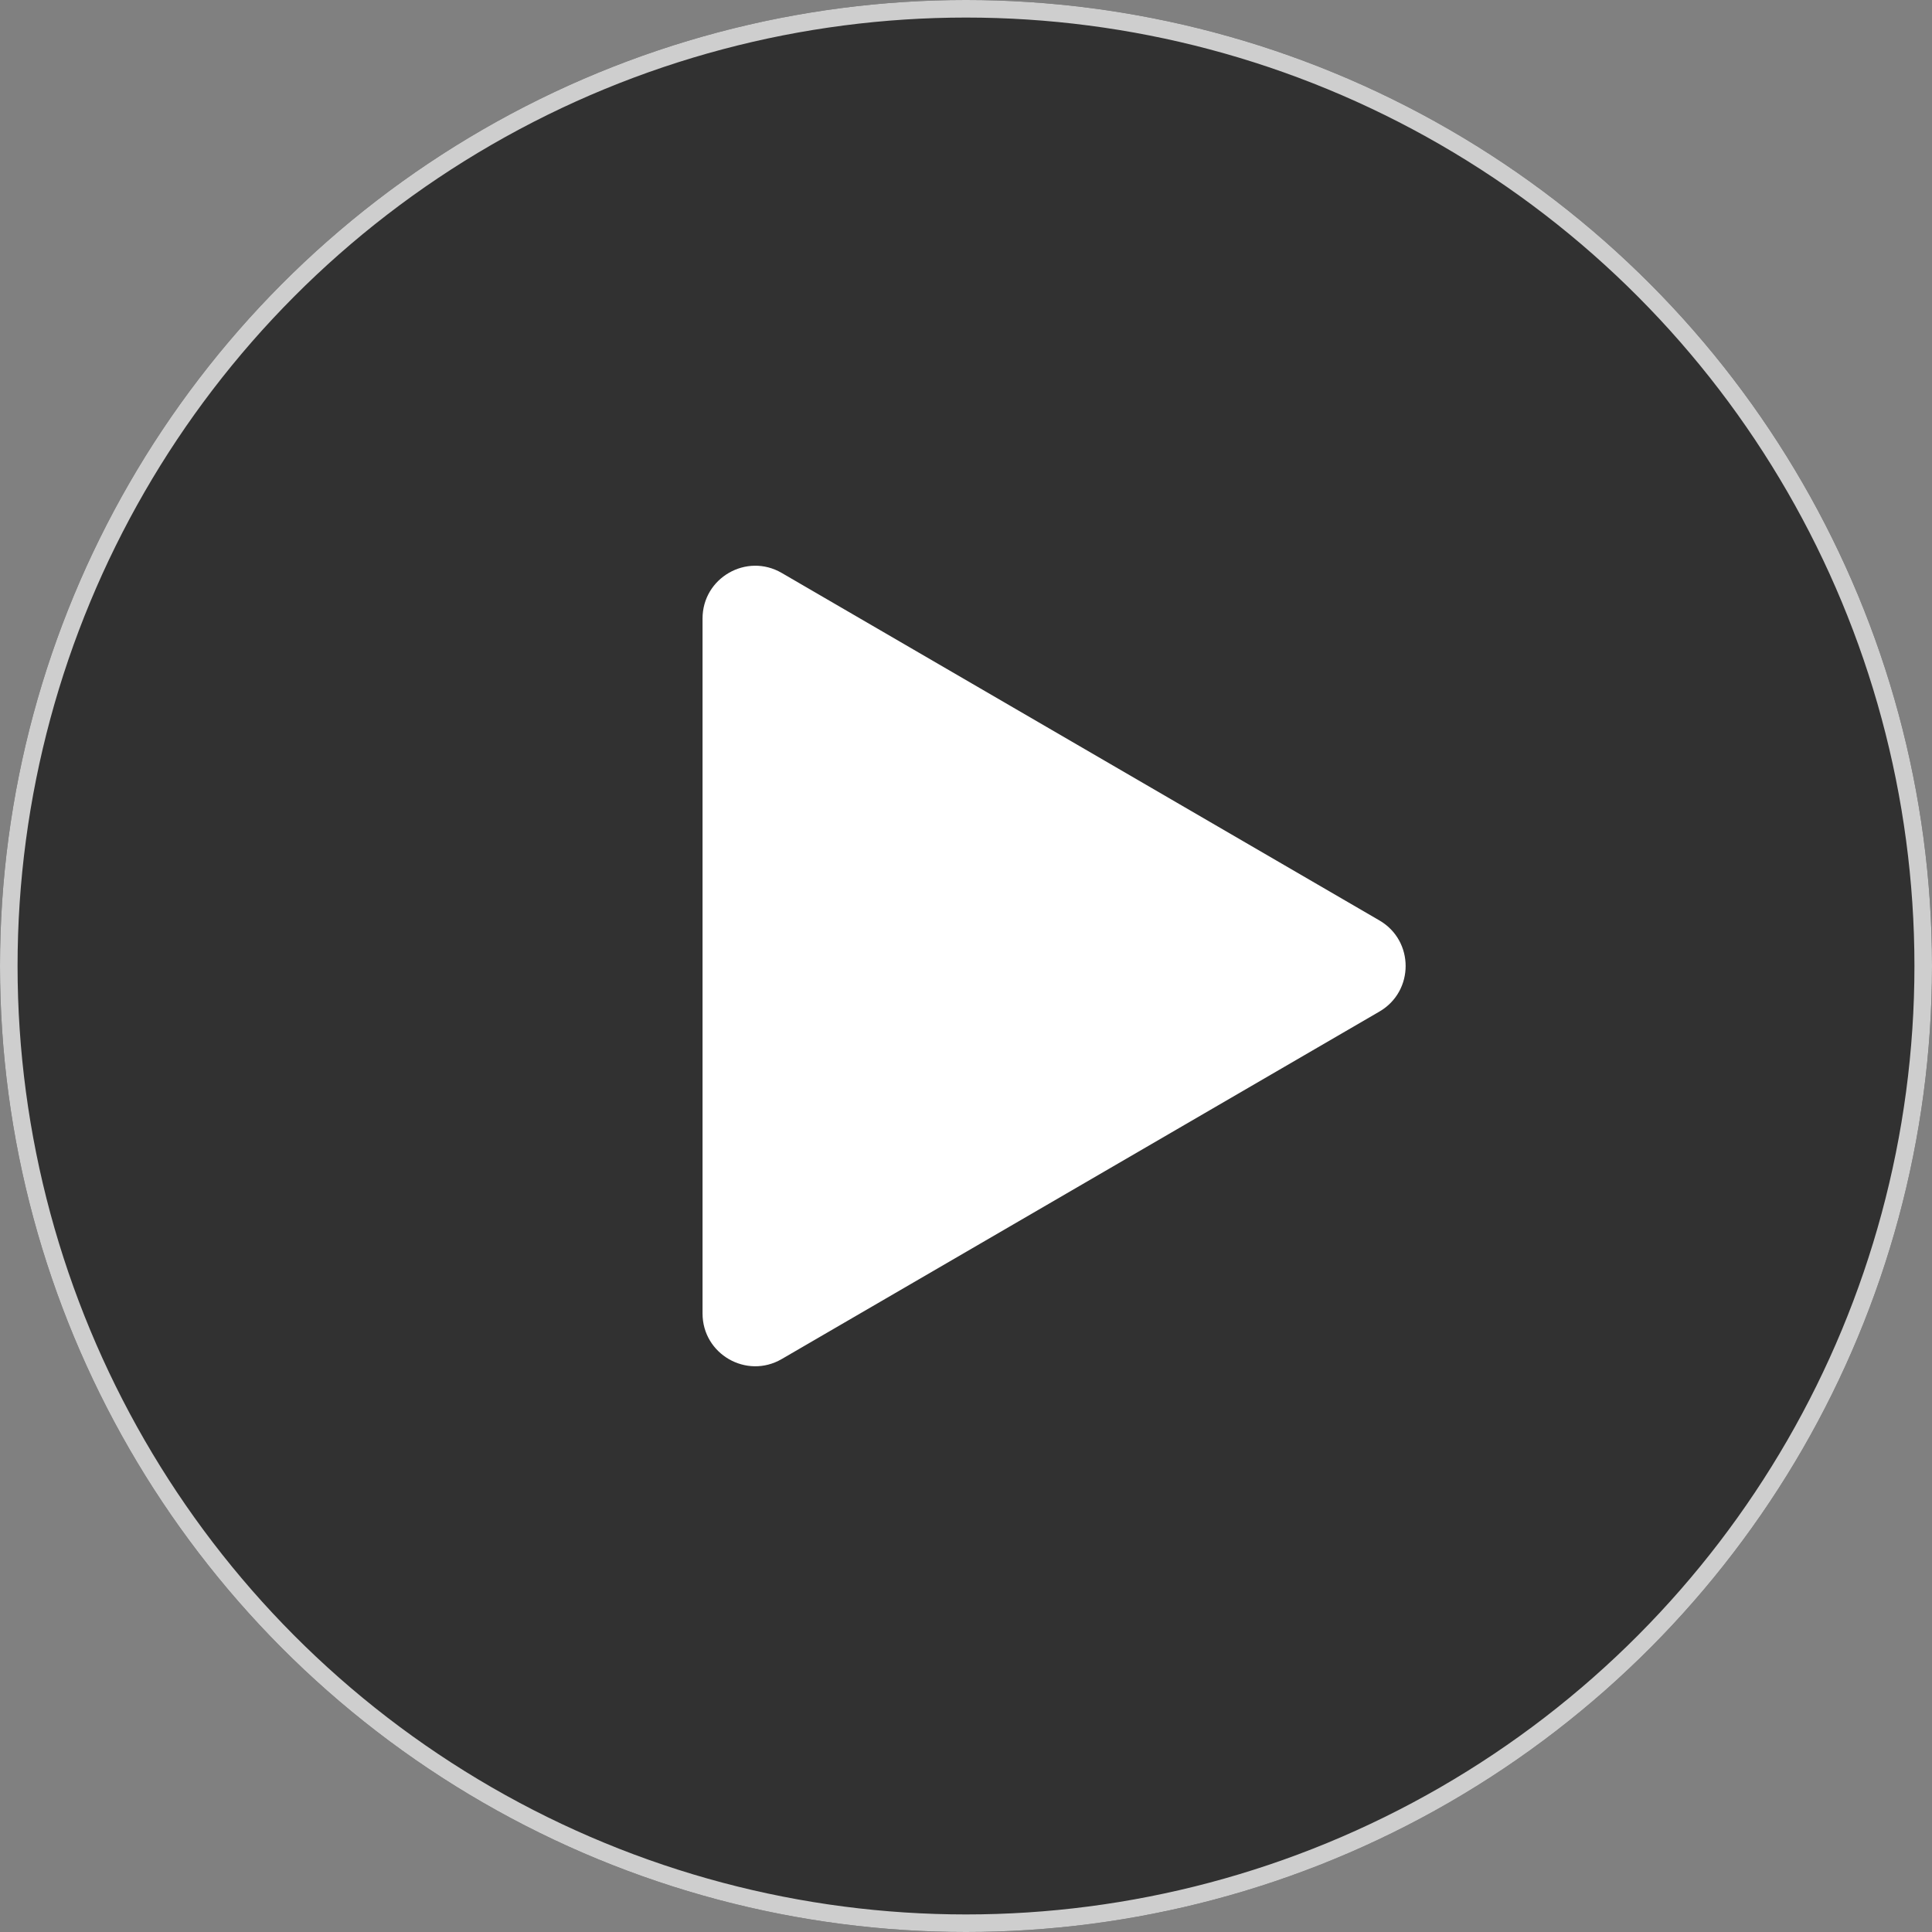 
<svg id="Component_73_8" data-name="Component 73 – 8" xmlns="http://www.w3.org/2000/svg" width="110" height="110" viewBox="0 0 110 110">
  <rect x="0" y="0" width="110" height="110" fill="#808080" stroke="none"/>
  <g id="Ellipse_272" data-name="Ellipse 272" stroke="#fff" stroke-width="1" opacity="0.614">
    <circle cx="55" cy="55" r="55" stroke="none"/>
    <circle cx="55" cy="55" r="54.5" fill="none"/>
  </g>
  <g id="Polygon_4" data-name="Polygon 4" transform="translate(83 30) rotate(90)" fill="#fff">
    <path d="M 44.786 42.5 L 5.214 42.5 C 4.309 42.5 3.499 42.031 3.047 41.247 C 2.596 40.462 2.598 39.526 3.053 38.743 L 22.839 4.712 C 23.291 3.934 24.099 3.469 25 3.469 C 25.901 3.469 26.709 3.934 27.161 4.712 L 46.947 38.743 C 47.402 39.526 47.404 40.462 46.953 41.247 C 46.501 42.031 45.691 42.5 44.786 42.5 Z" stroke="none"/>
    <path d="M 25 3.969 C 24.279 3.969 23.633 4.341 23.271 4.963 L 3.485 38.995 C 3.121 39.621 3.12 40.37 3.481 40.997 C 3.842 41.625 4.49 42 5.214 42 L 44.786 42 C 45.51 42 46.158 41.625 46.519 40.997 C 46.88 40.37 46.879 39.621 46.515 38.995 L 26.729 4.963 C 26.367 4.341 25.721 3.969 25 3.969 M 25 2.969 C 26.008 2.969 27.015 3.466 27.594 4.461 L 47.379 38.492 C 48.542 40.492 47.099 43 44.786 43 L 5.214 43 C 2.901 43 1.458 40.492 2.621 38.492 L 22.406 4.461 C 22.985 3.466 23.992 2.969 25 2.969 Z" stroke="none" fill="#fff"/>
  </g>
</svg>
